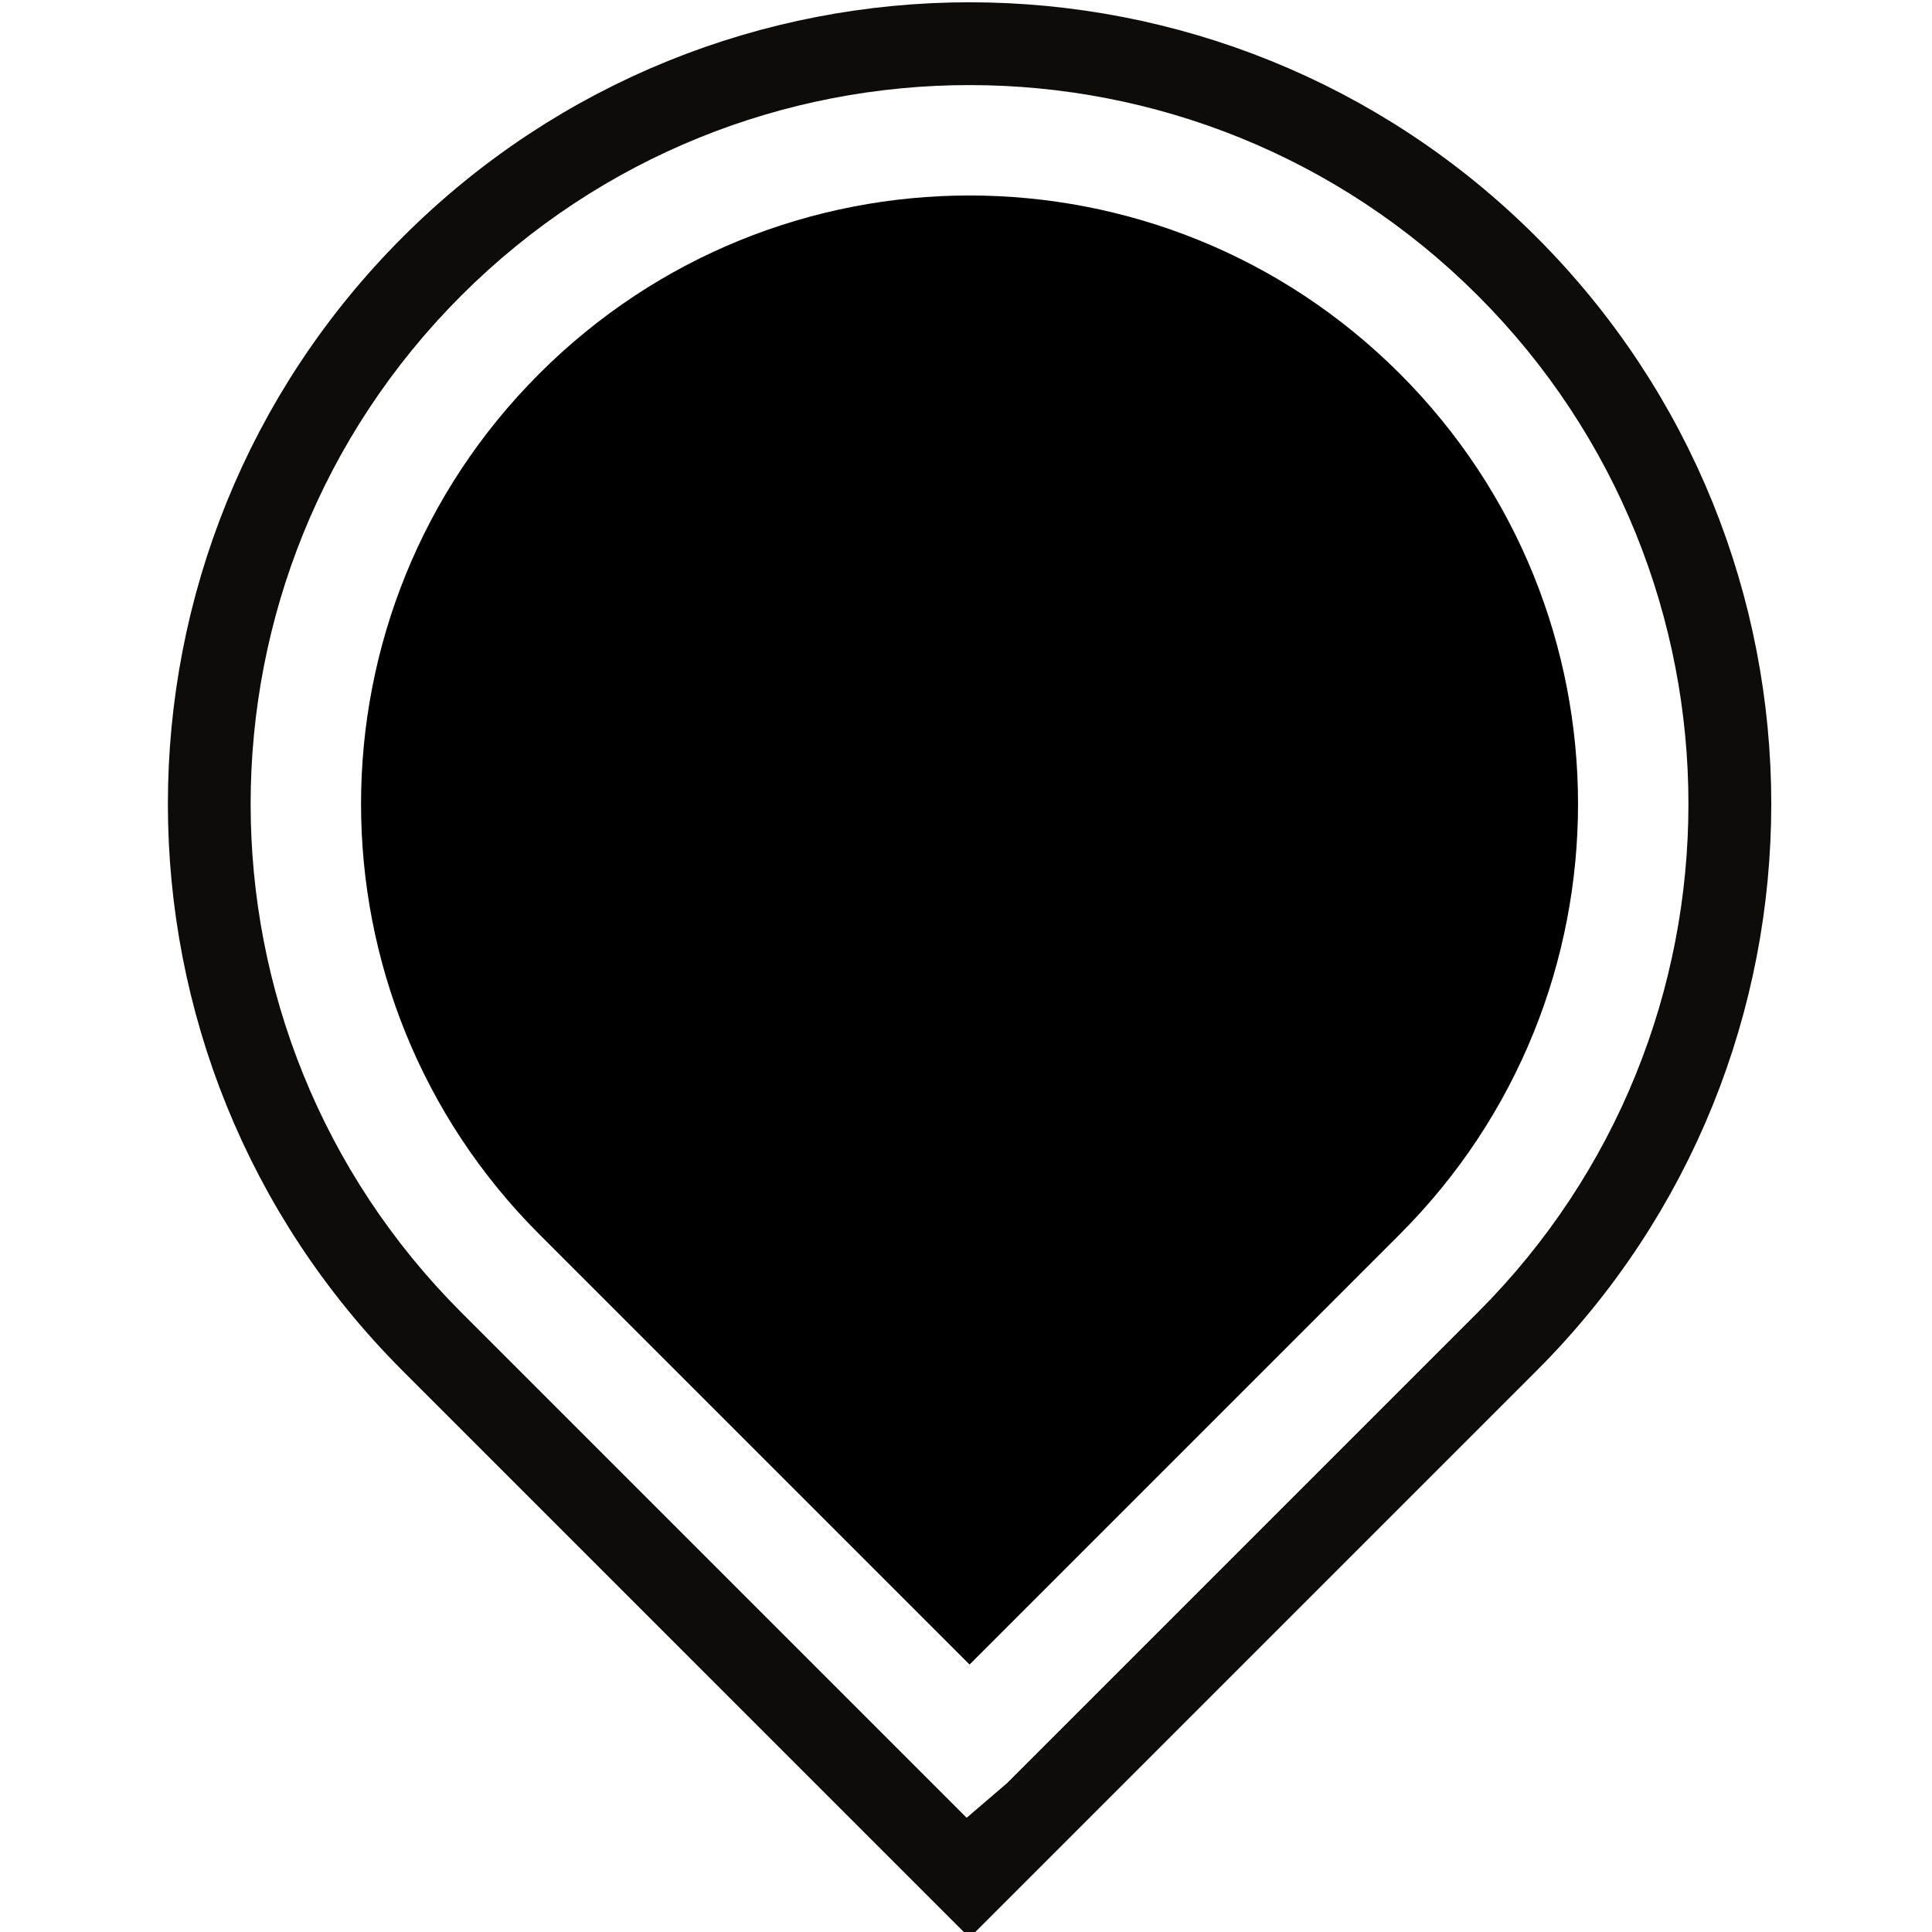 <?xml version="1.0" encoding="UTF-8" ?>
<!DOCTYPE svg PUBLIC "-//W3C//DTD SVG 1.1//EN" "http://www.w3.org/Graphics/SVG/1.1/DTD/svg11.dtd">
<svg width="48px" height="48px" viewBox="0 0 58 70" version="1.1" xmlns="http://www.w3.org/2000/svg">
	<defs>
		<path id="a" d="M61.676 36.13v25.546H36.13c-14.11 0-25.547-11.438-25.547-25.547 0-14.11 11.438-25.547 25.547-25.547 14.11 0 25.547 11.438 25.547 25.547z"/>
		<filter filterUnits="objectBoundingBox" id="invert" x="0" y="0" height="1" width="1">
			<feBlend mode="normal" in="SourceGraphic" in2="background" />
				<feComponentTransfer>
					<feFuncR type="table" tableValues="1 0"/>
					<feFuncG type="table" tableValues="1 0"/>
					<feFuncB type="table" tableValues="1 0"/>
				</feComponentTransfer>
		</filter>
	</defs>
	<g transform="translate(-7, -7) translate(36.129, 36.129) rotate(45) translate(-36.129, -36.129) " fill-rule="nonzero" stroke="none" stroke-width="3" fill="none">
		<use fill="addColor" href="#a"/>
		<path stroke="#0d0c0a" stroke-width="4" d="M63.176 36.13v27.046H36.13c-14.938 0-27.047-12.11-27.047-27.047 0-14.938 12.11-27.047 27.047-27.047 14.938 0 27.047 12.11 27.047 27.047z"/>
		<path stroke="#fff" stroke-width="4" d="M60.176 60.176V36.13c0-13.28-10.766-24.047-24.047-24.047-13.28 0-24.047 10.766-24.047 24.047s10.766 24.047 24.047 24.047h24.047z" stroke-linejoin="square"/>
	</g>
	<g transform="translate(13,13)"> <!-- 13 + 32 + 13 equals 58 -->
		<image width="32" height="32" href="addSymbol"/>
	</g>
</svg>
